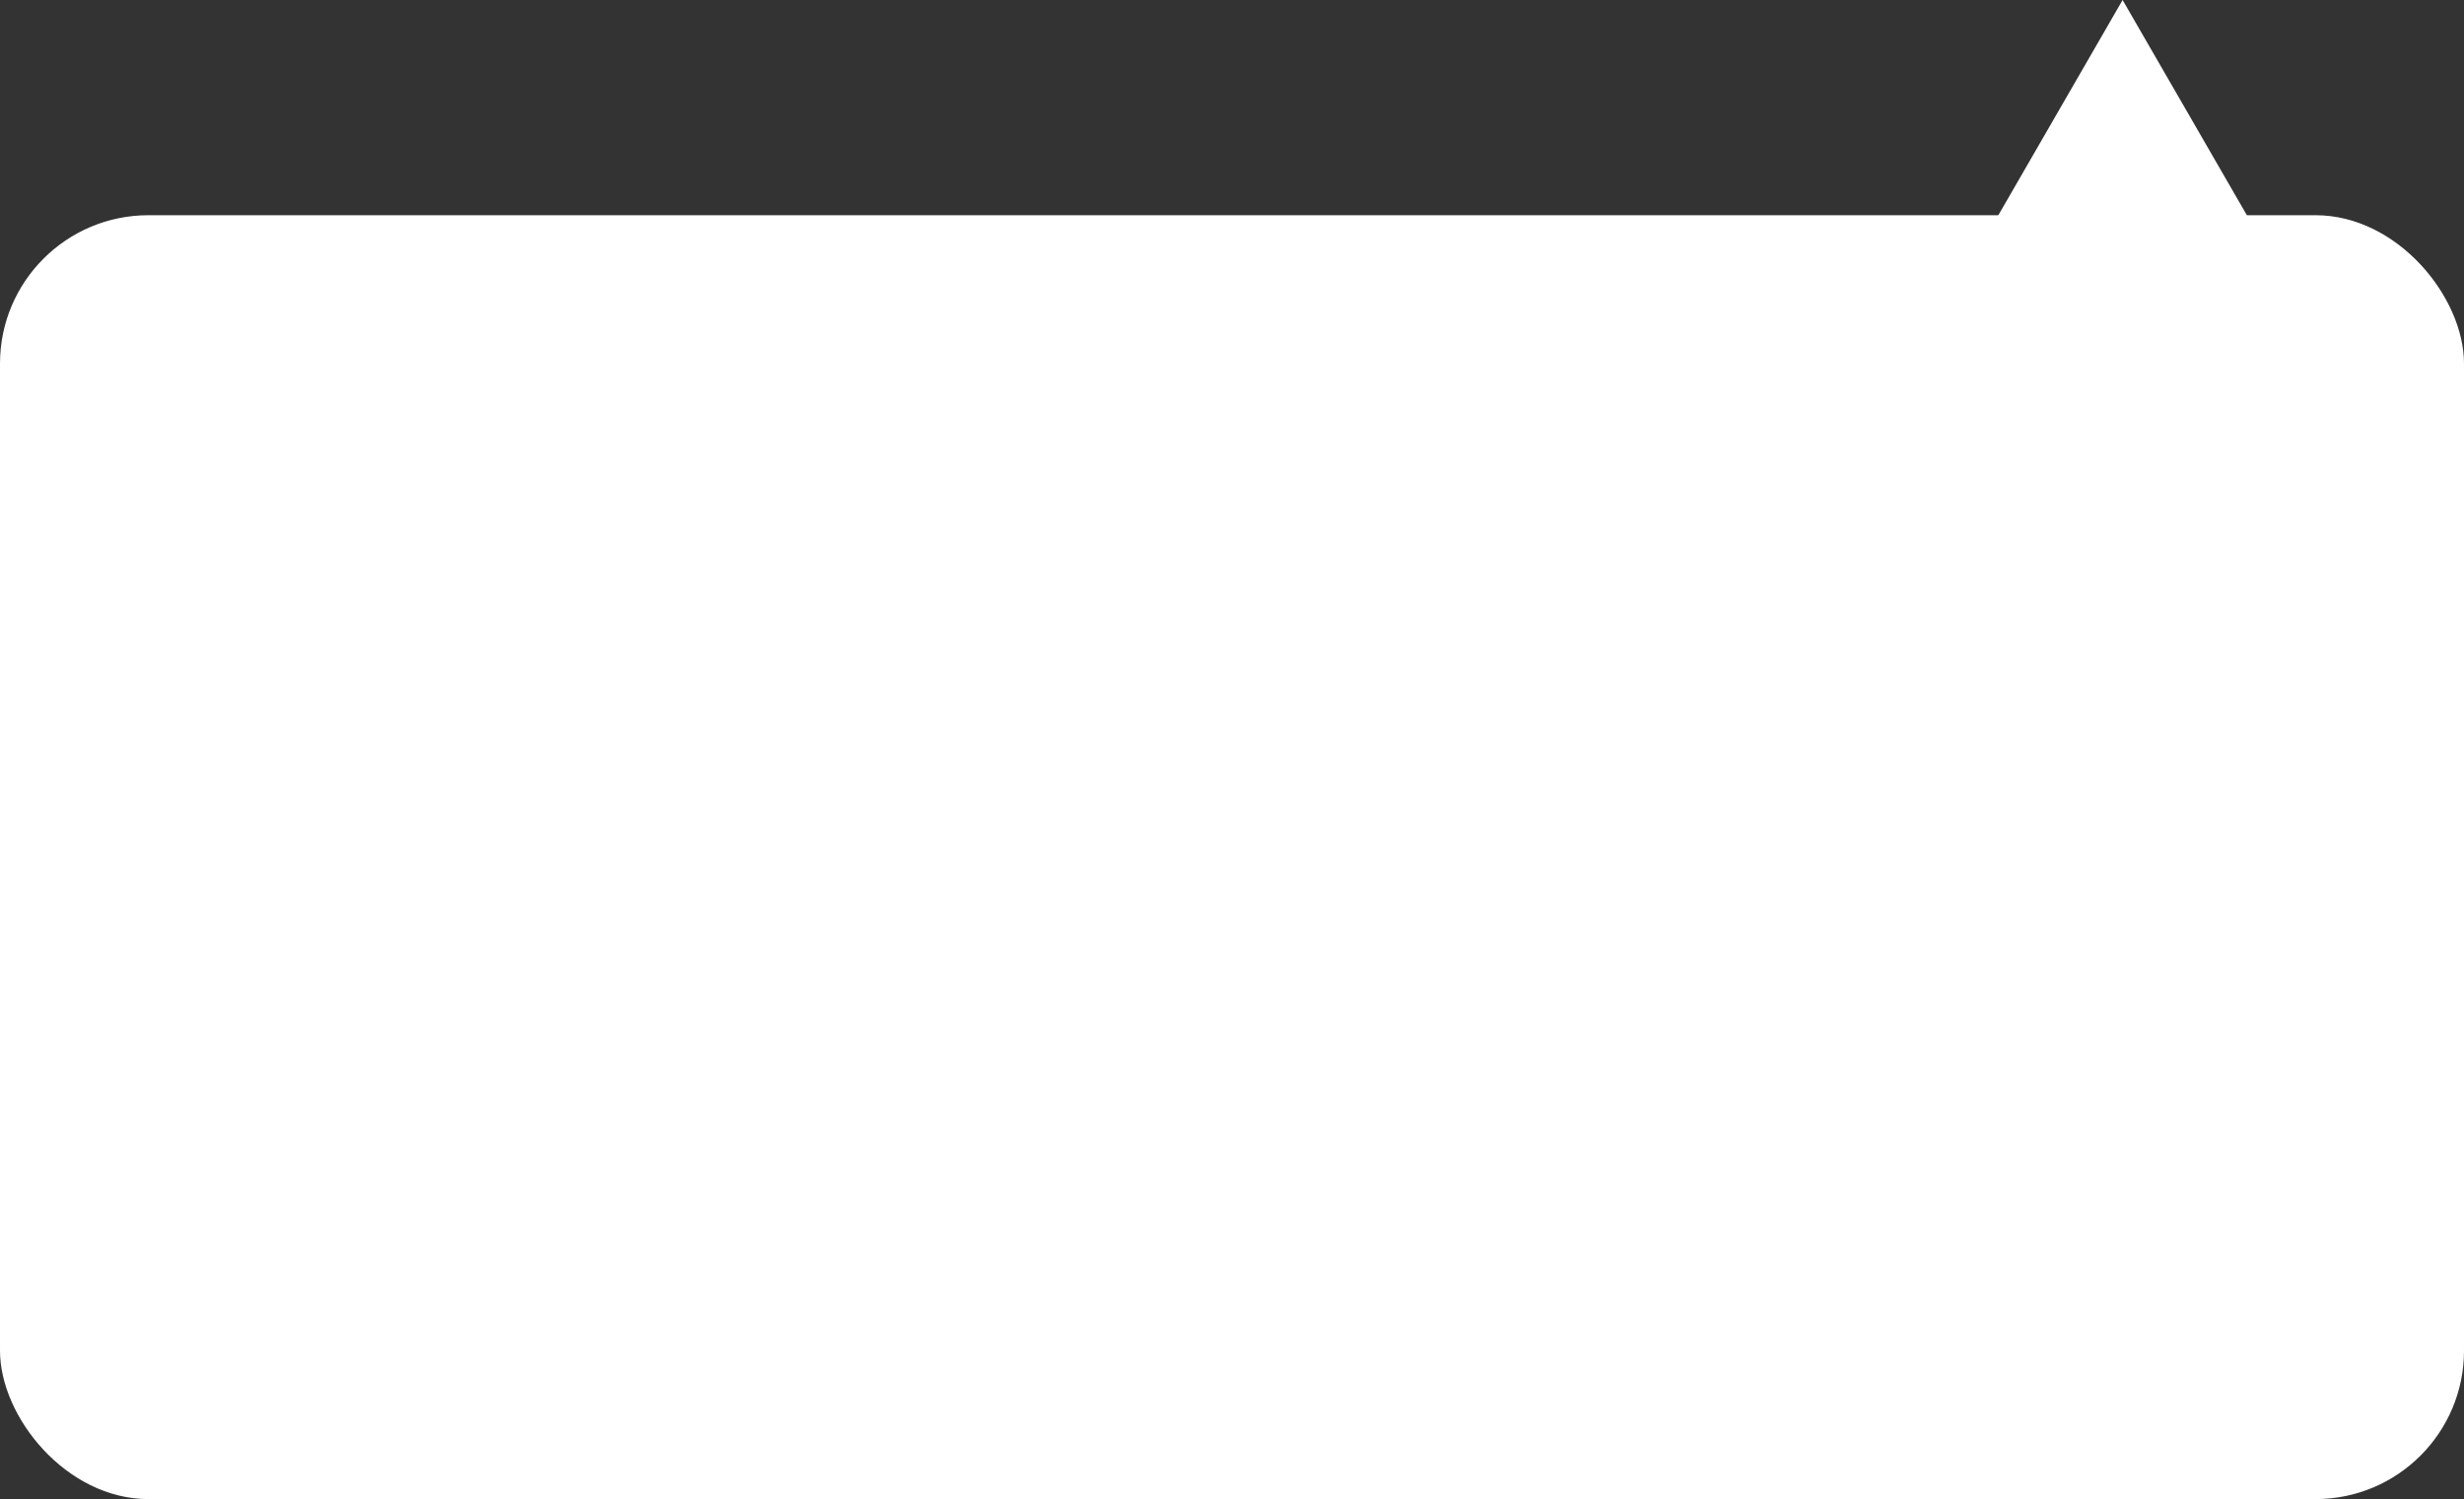 <svg width="332" height="202" viewBox="0 0 332 202" fill="none" xmlns="http://www.w3.org/2000/svg">
<rect x="0" y="0" width="332" height="202" fill="#333333" stroke="none"/>
<rect y="29" width="332" height="173" rx="20" fill="white"/>
<path d="M286 0L306.785 36H265.215L286 0Z" fill="white"/>
</svg>

